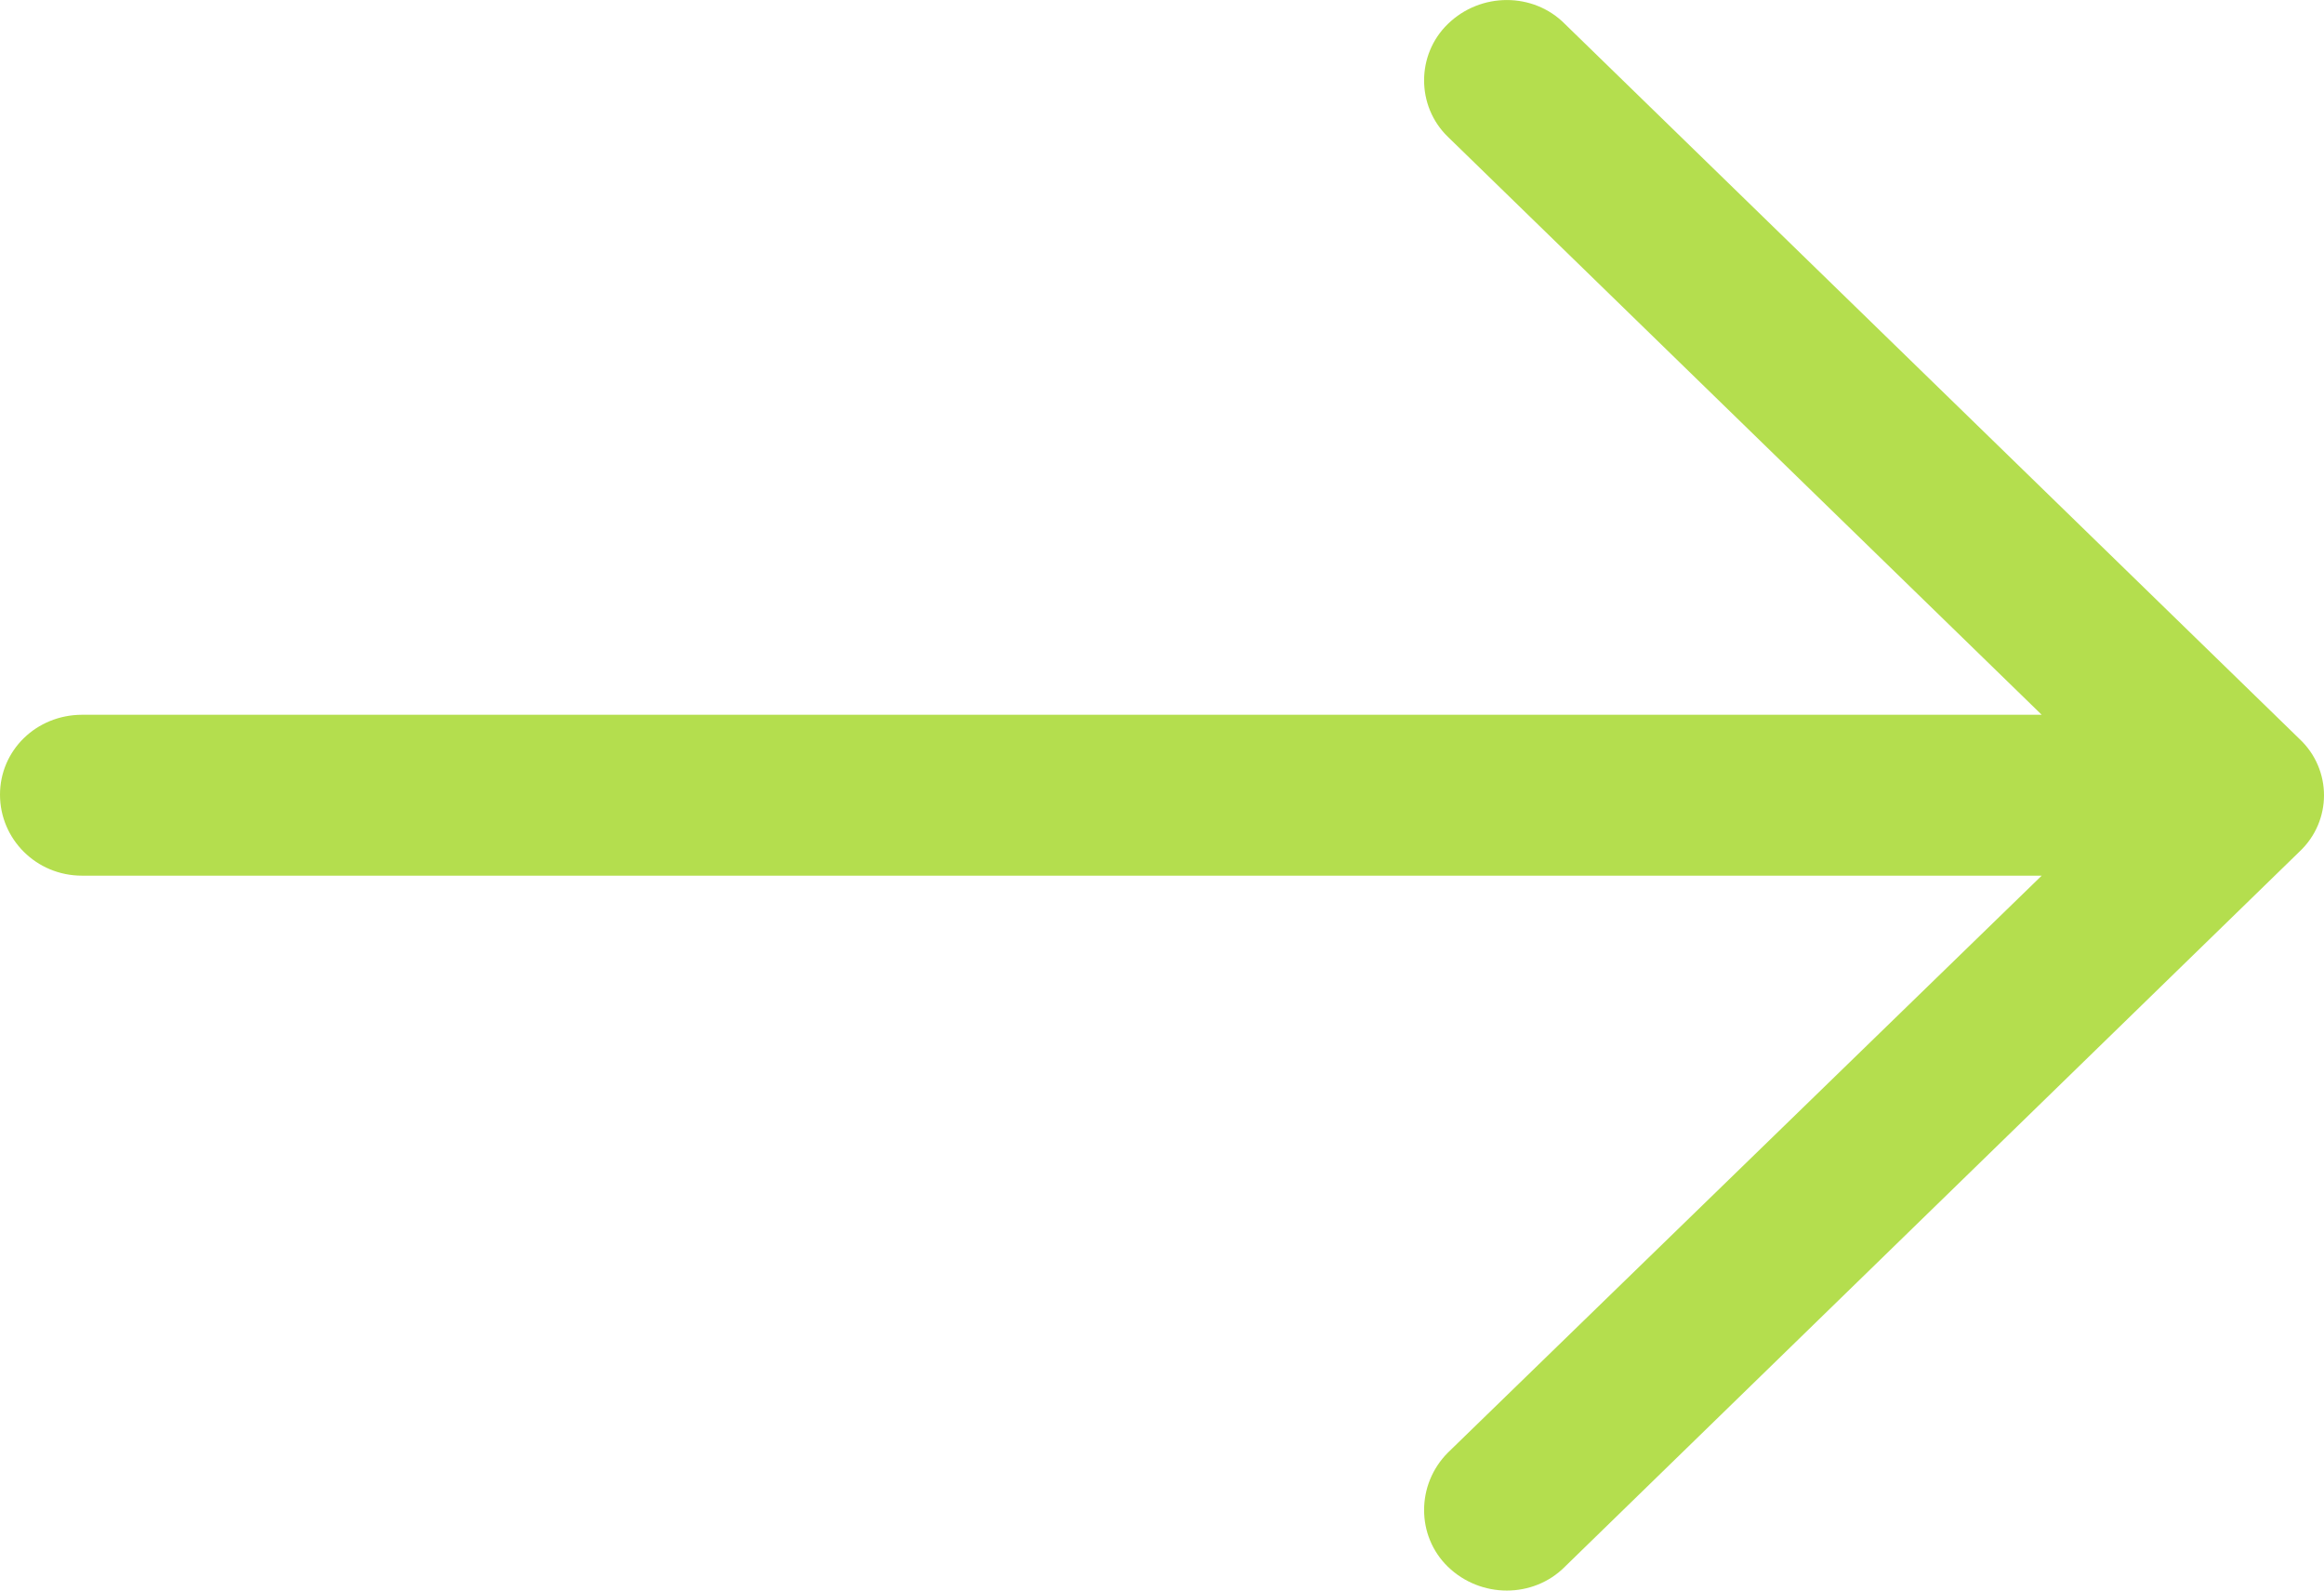 <svg width="19" height="13" viewBox="0 0 19 13" fill="none" xmlns="http://www.w3.org/2000/svg">
<path d="M12.794 0.196C12.536 -0.065 12.105 -0.065 11.837 0.196C11.578 0.447 11.578 0.867 11.837 1.118L16.692 5.842H0.67C0.297 5.843 0 6.132 0 6.495C0 6.859 0.297 7.157 0.67 7.157H16.692L11.837 11.873C11.578 12.133 11.578 12.553 11.837 12.805C12.105 13.065 12.536 13.065 12.794 12.805L18.799 6.961C19.067 6.71 19.067 6.29 18.799 6.039L12.794 0.196Z" fill="#B4DE4E"/>
</svg>
